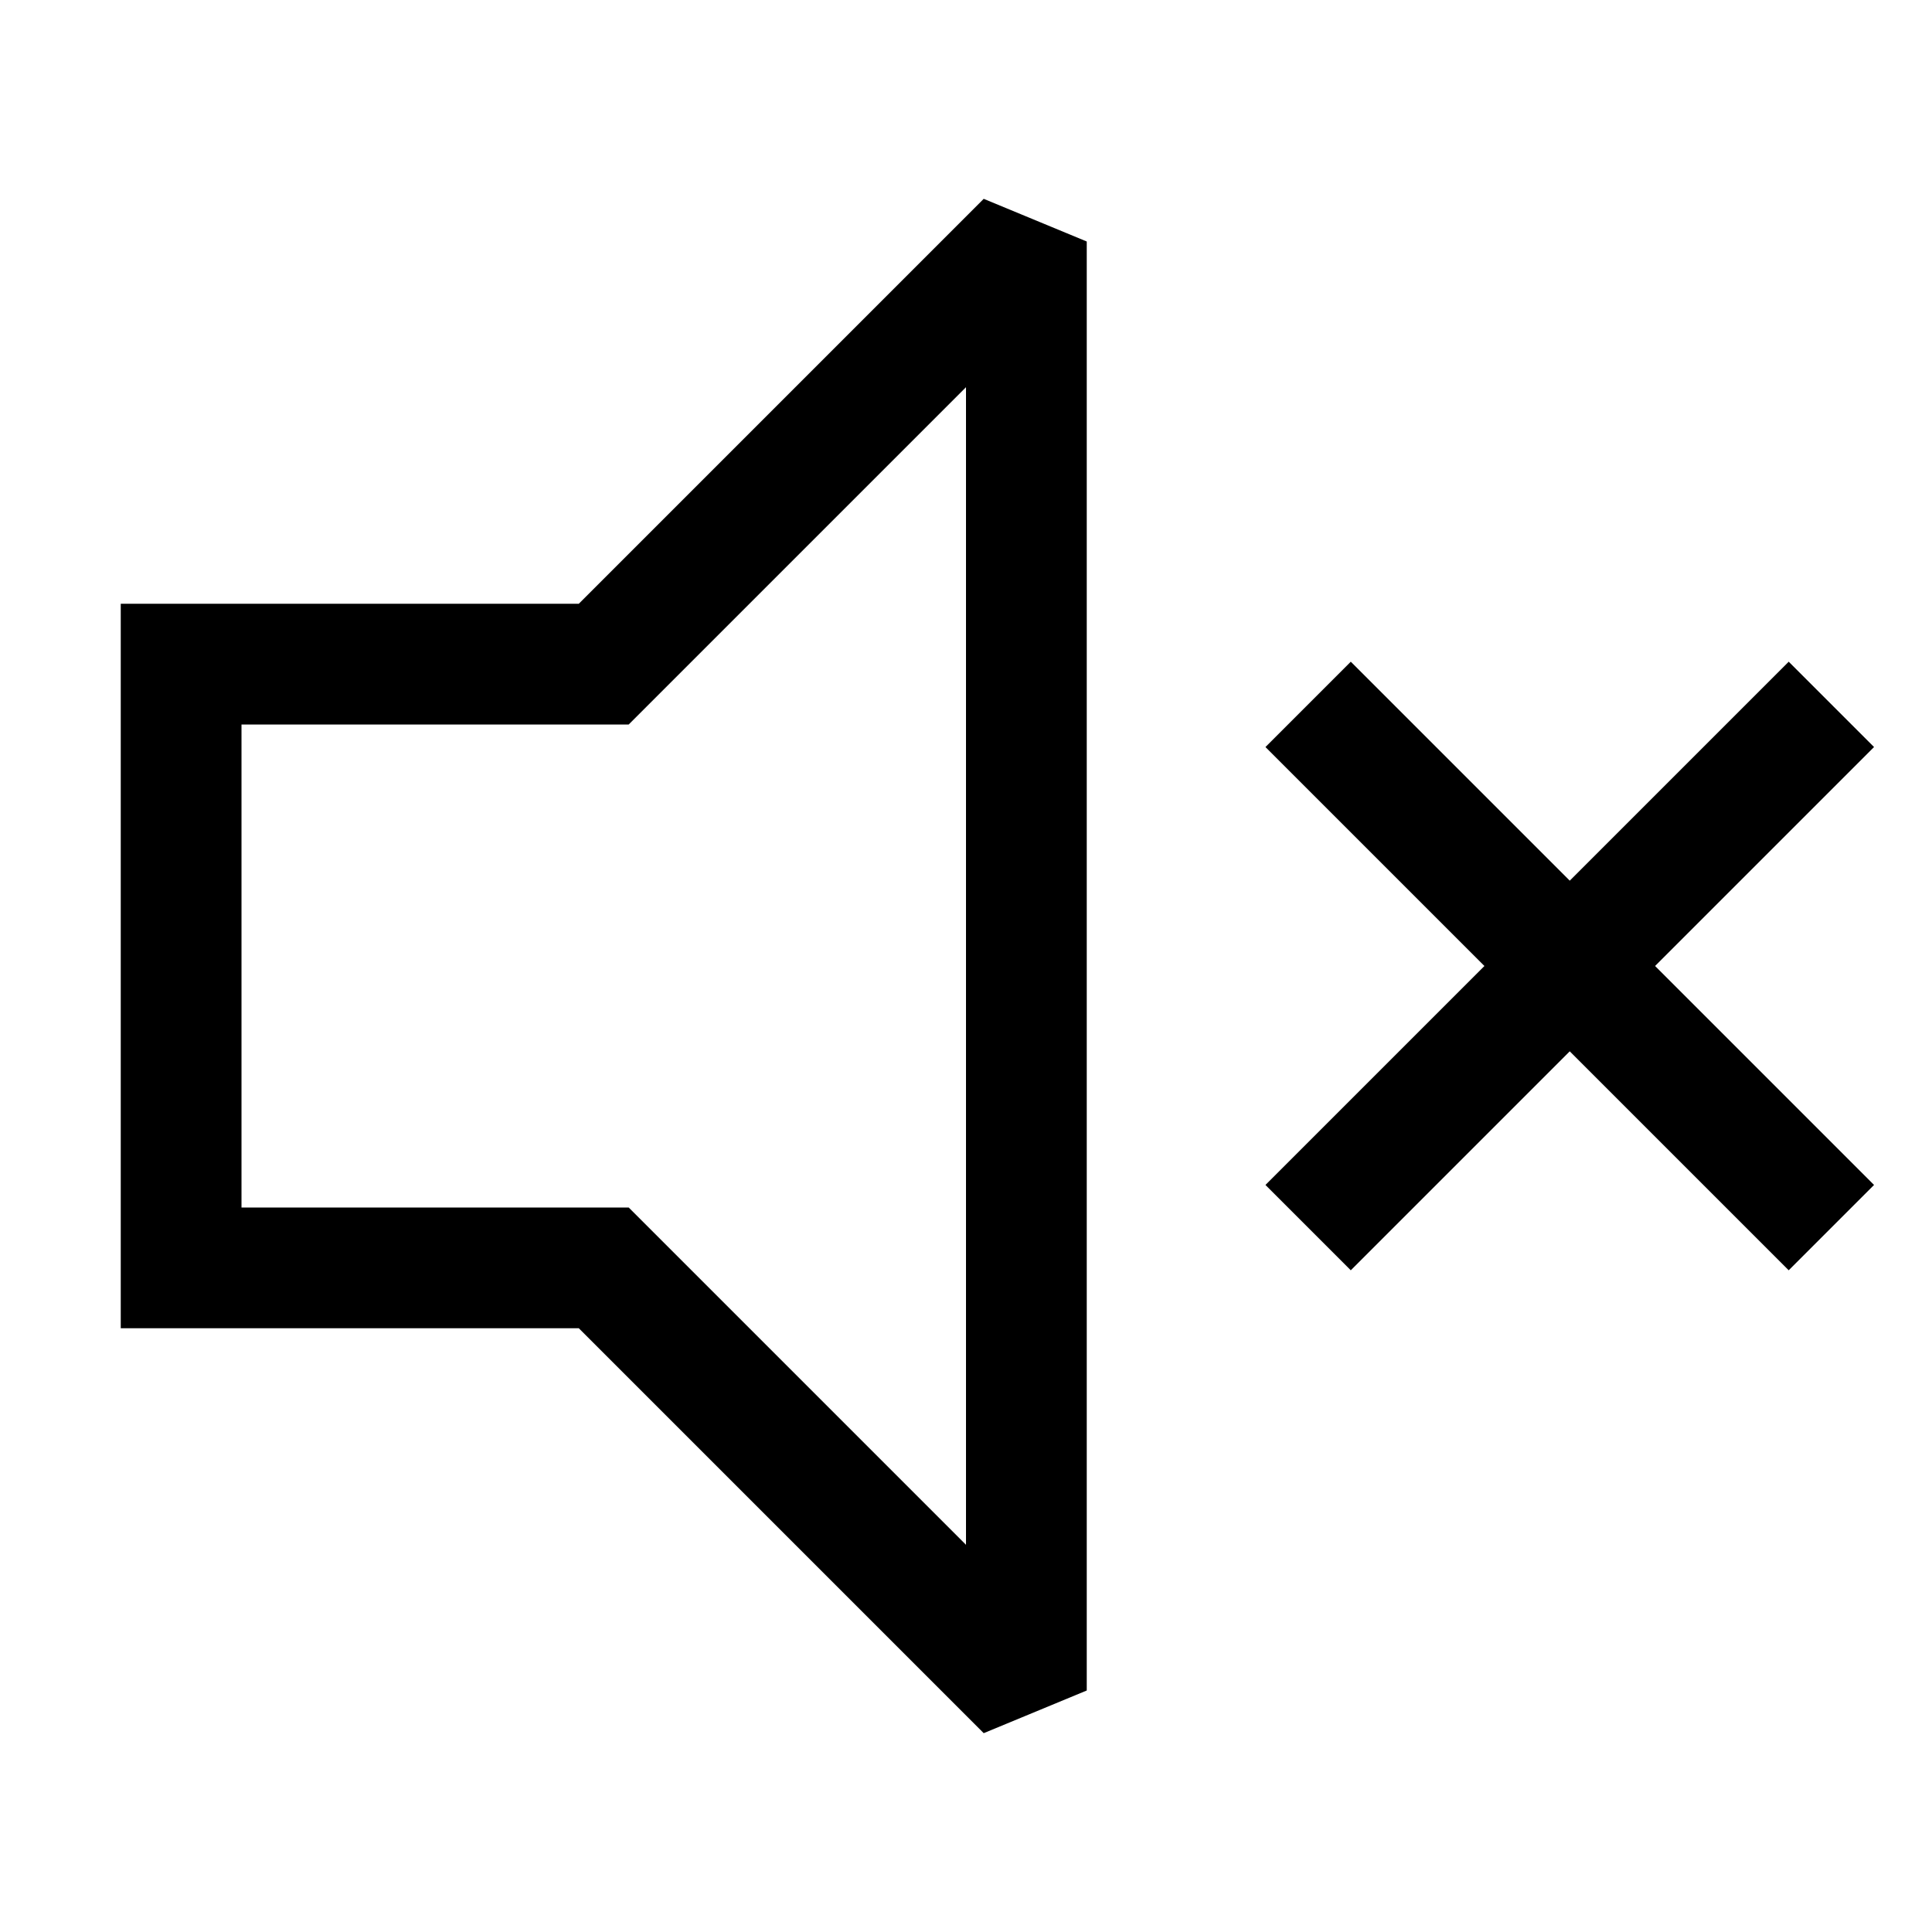<svg viewBox="0 0 24 24" xmlns="http://www.w3.org/2000/svg"><path fill-rule="evenodd" d="M8.03 8.78L12 4.81v14.38l-3.97-3.97-.22-.22H3V9h4.81l.22-.22zm4.19-6.31L7.19 7.5H1.5v9h5.69l5.03 5.03L13.5 21V3l-1.28-.53zm10 13.31l-2.72-2.72-2.72 2.72-1.06-1.06L18.44 12l-2.72-2.72 1.06-1.06 2.72 2.72 2.72-2.72 1.06 1.06L20.56 12l2.72 2.72-1.06 1.06z"/></svg>